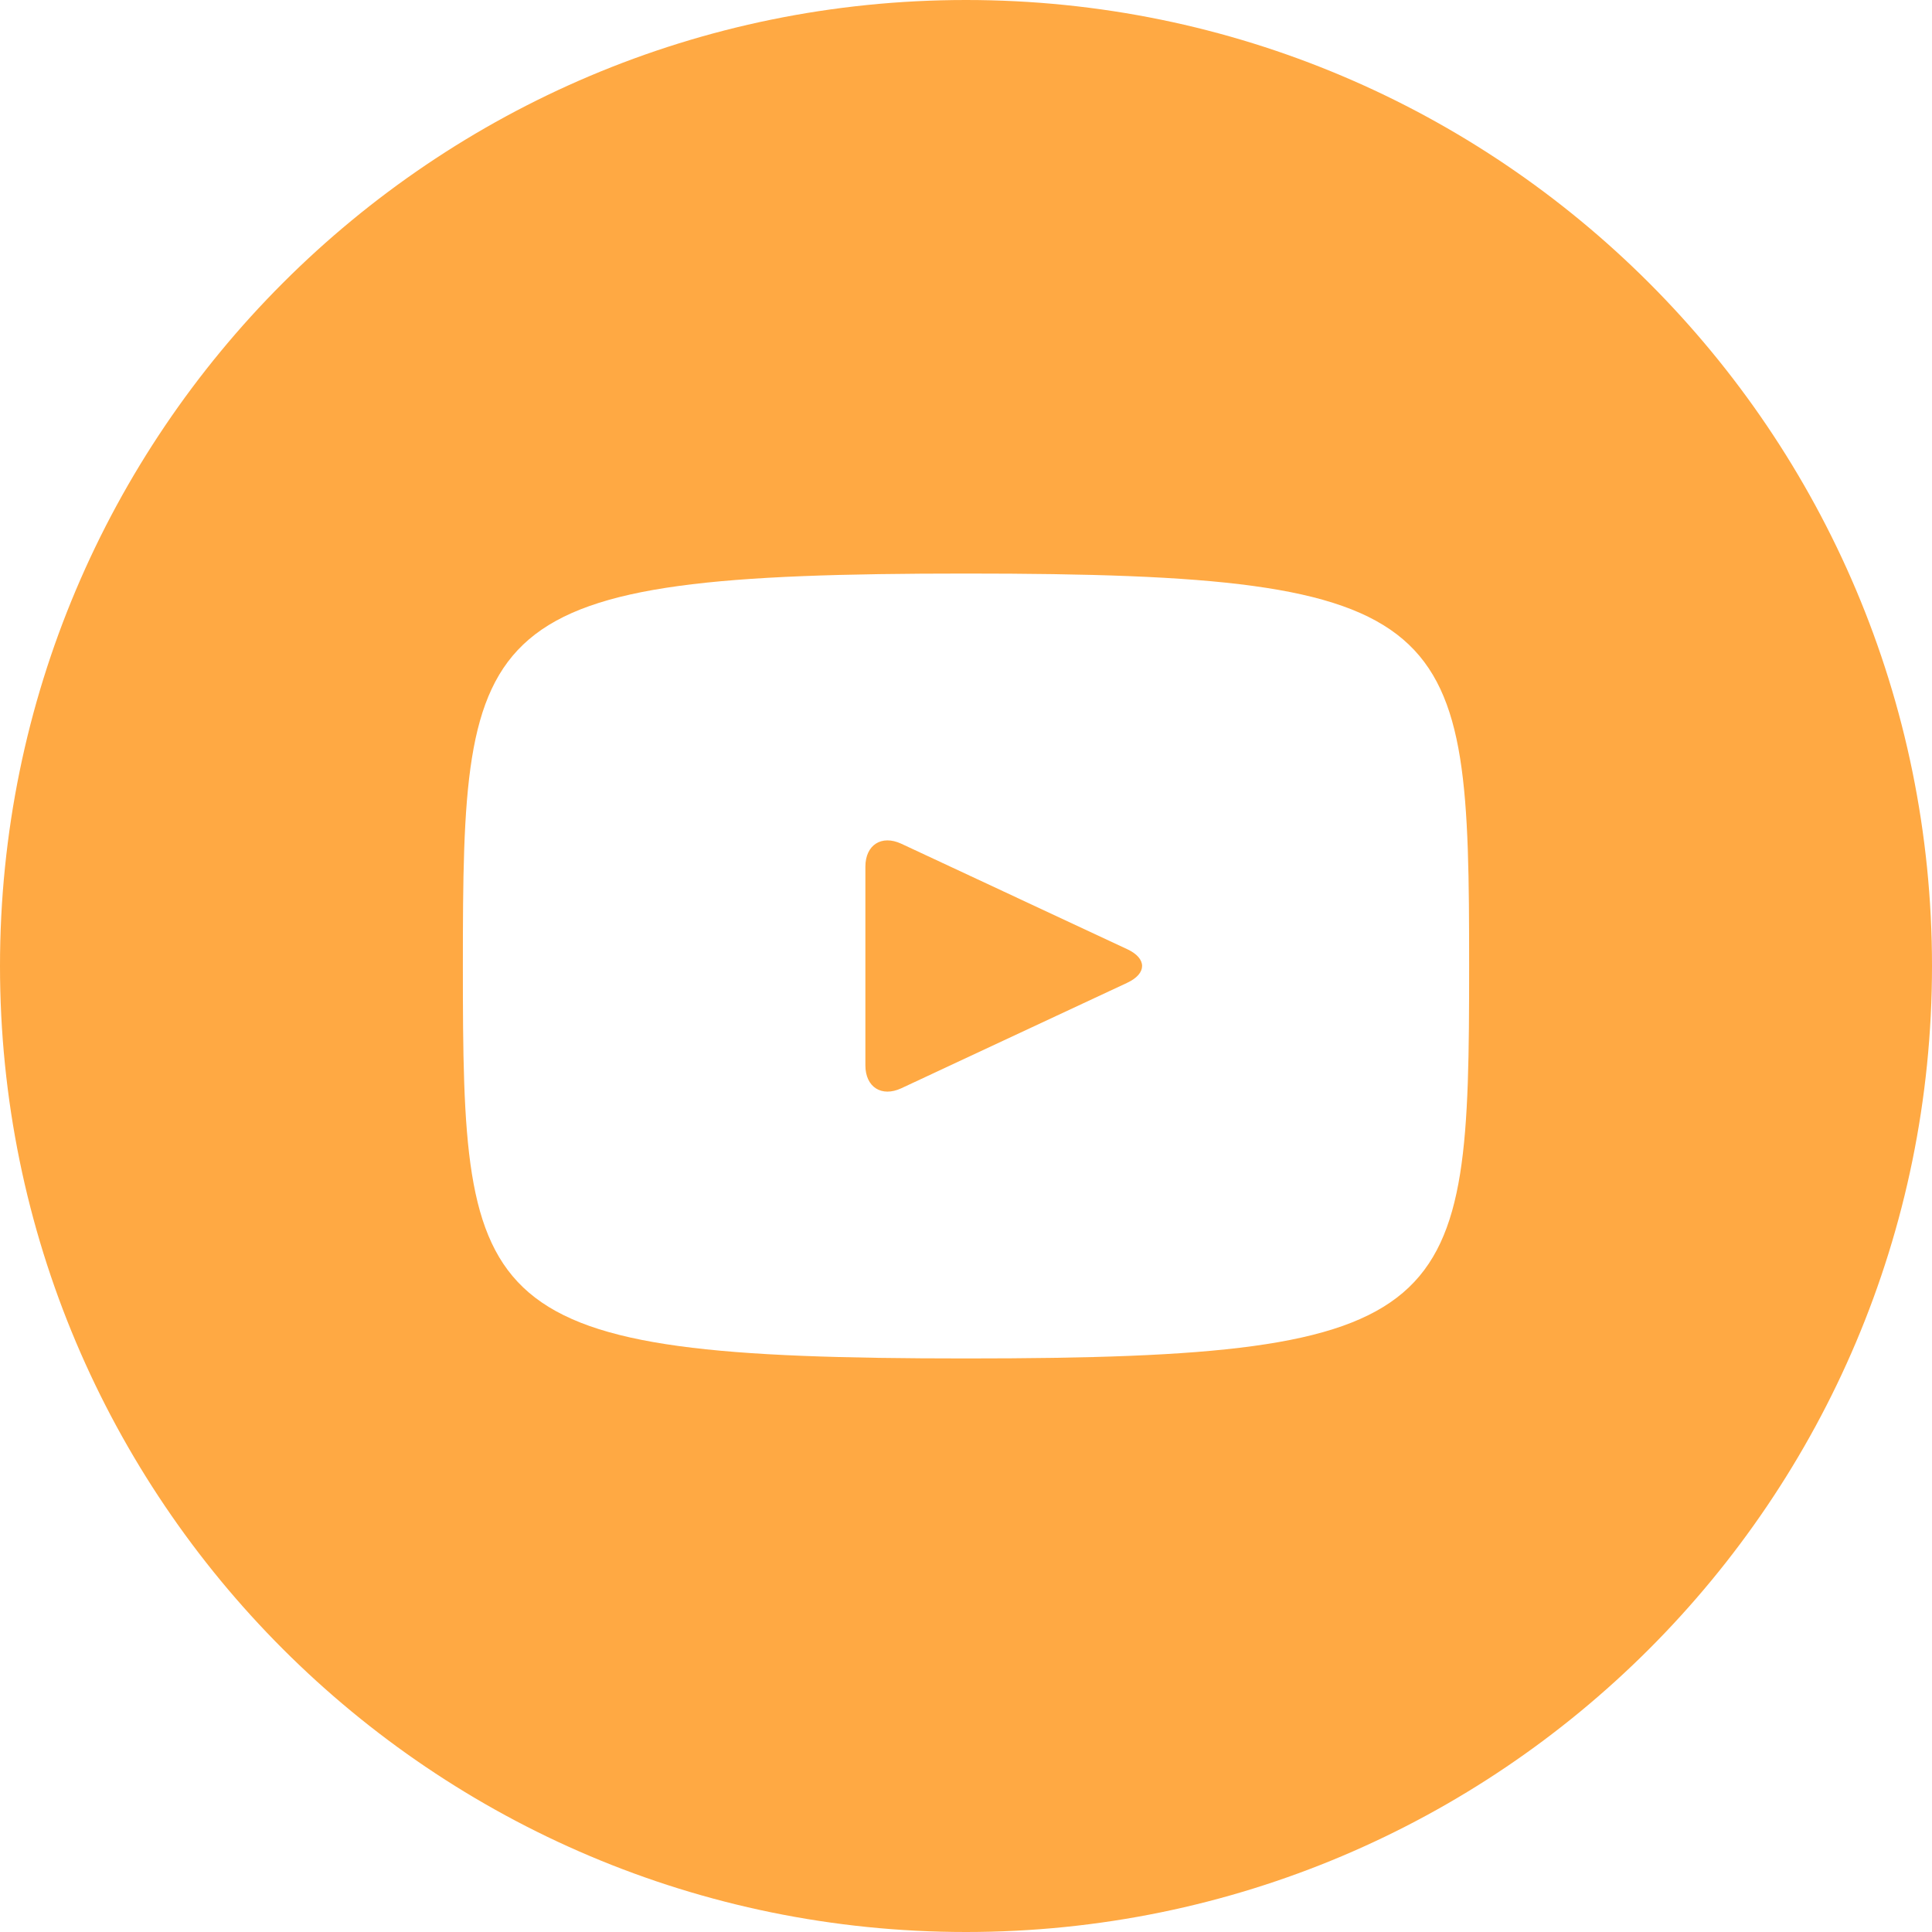 <svg width="38" height="38" fill="none" xmlns="http://www.w3.org/2000/svg"><path d="M22.173 18.67l-4.446-2.075c-.387-.18-.706.022-.706.452v3.906c0 .43.319.632.706.452l4.444-2.075c.39-.182.39-.478.002-.66zM19 0C8.506 0 0 8.506 0 19s8.506 19 19 19 19-8.506 19-19S29.494 0 19 0zm0 26.719c-9.726 0-9.896-.877-9.896-7.719 0-6.842.17-7.719 9.896-7.719s9.896.877 9.896 7.719c0 6.842-.17 7.719-9.896 7.719z" fill="#FFA943"/></svg>